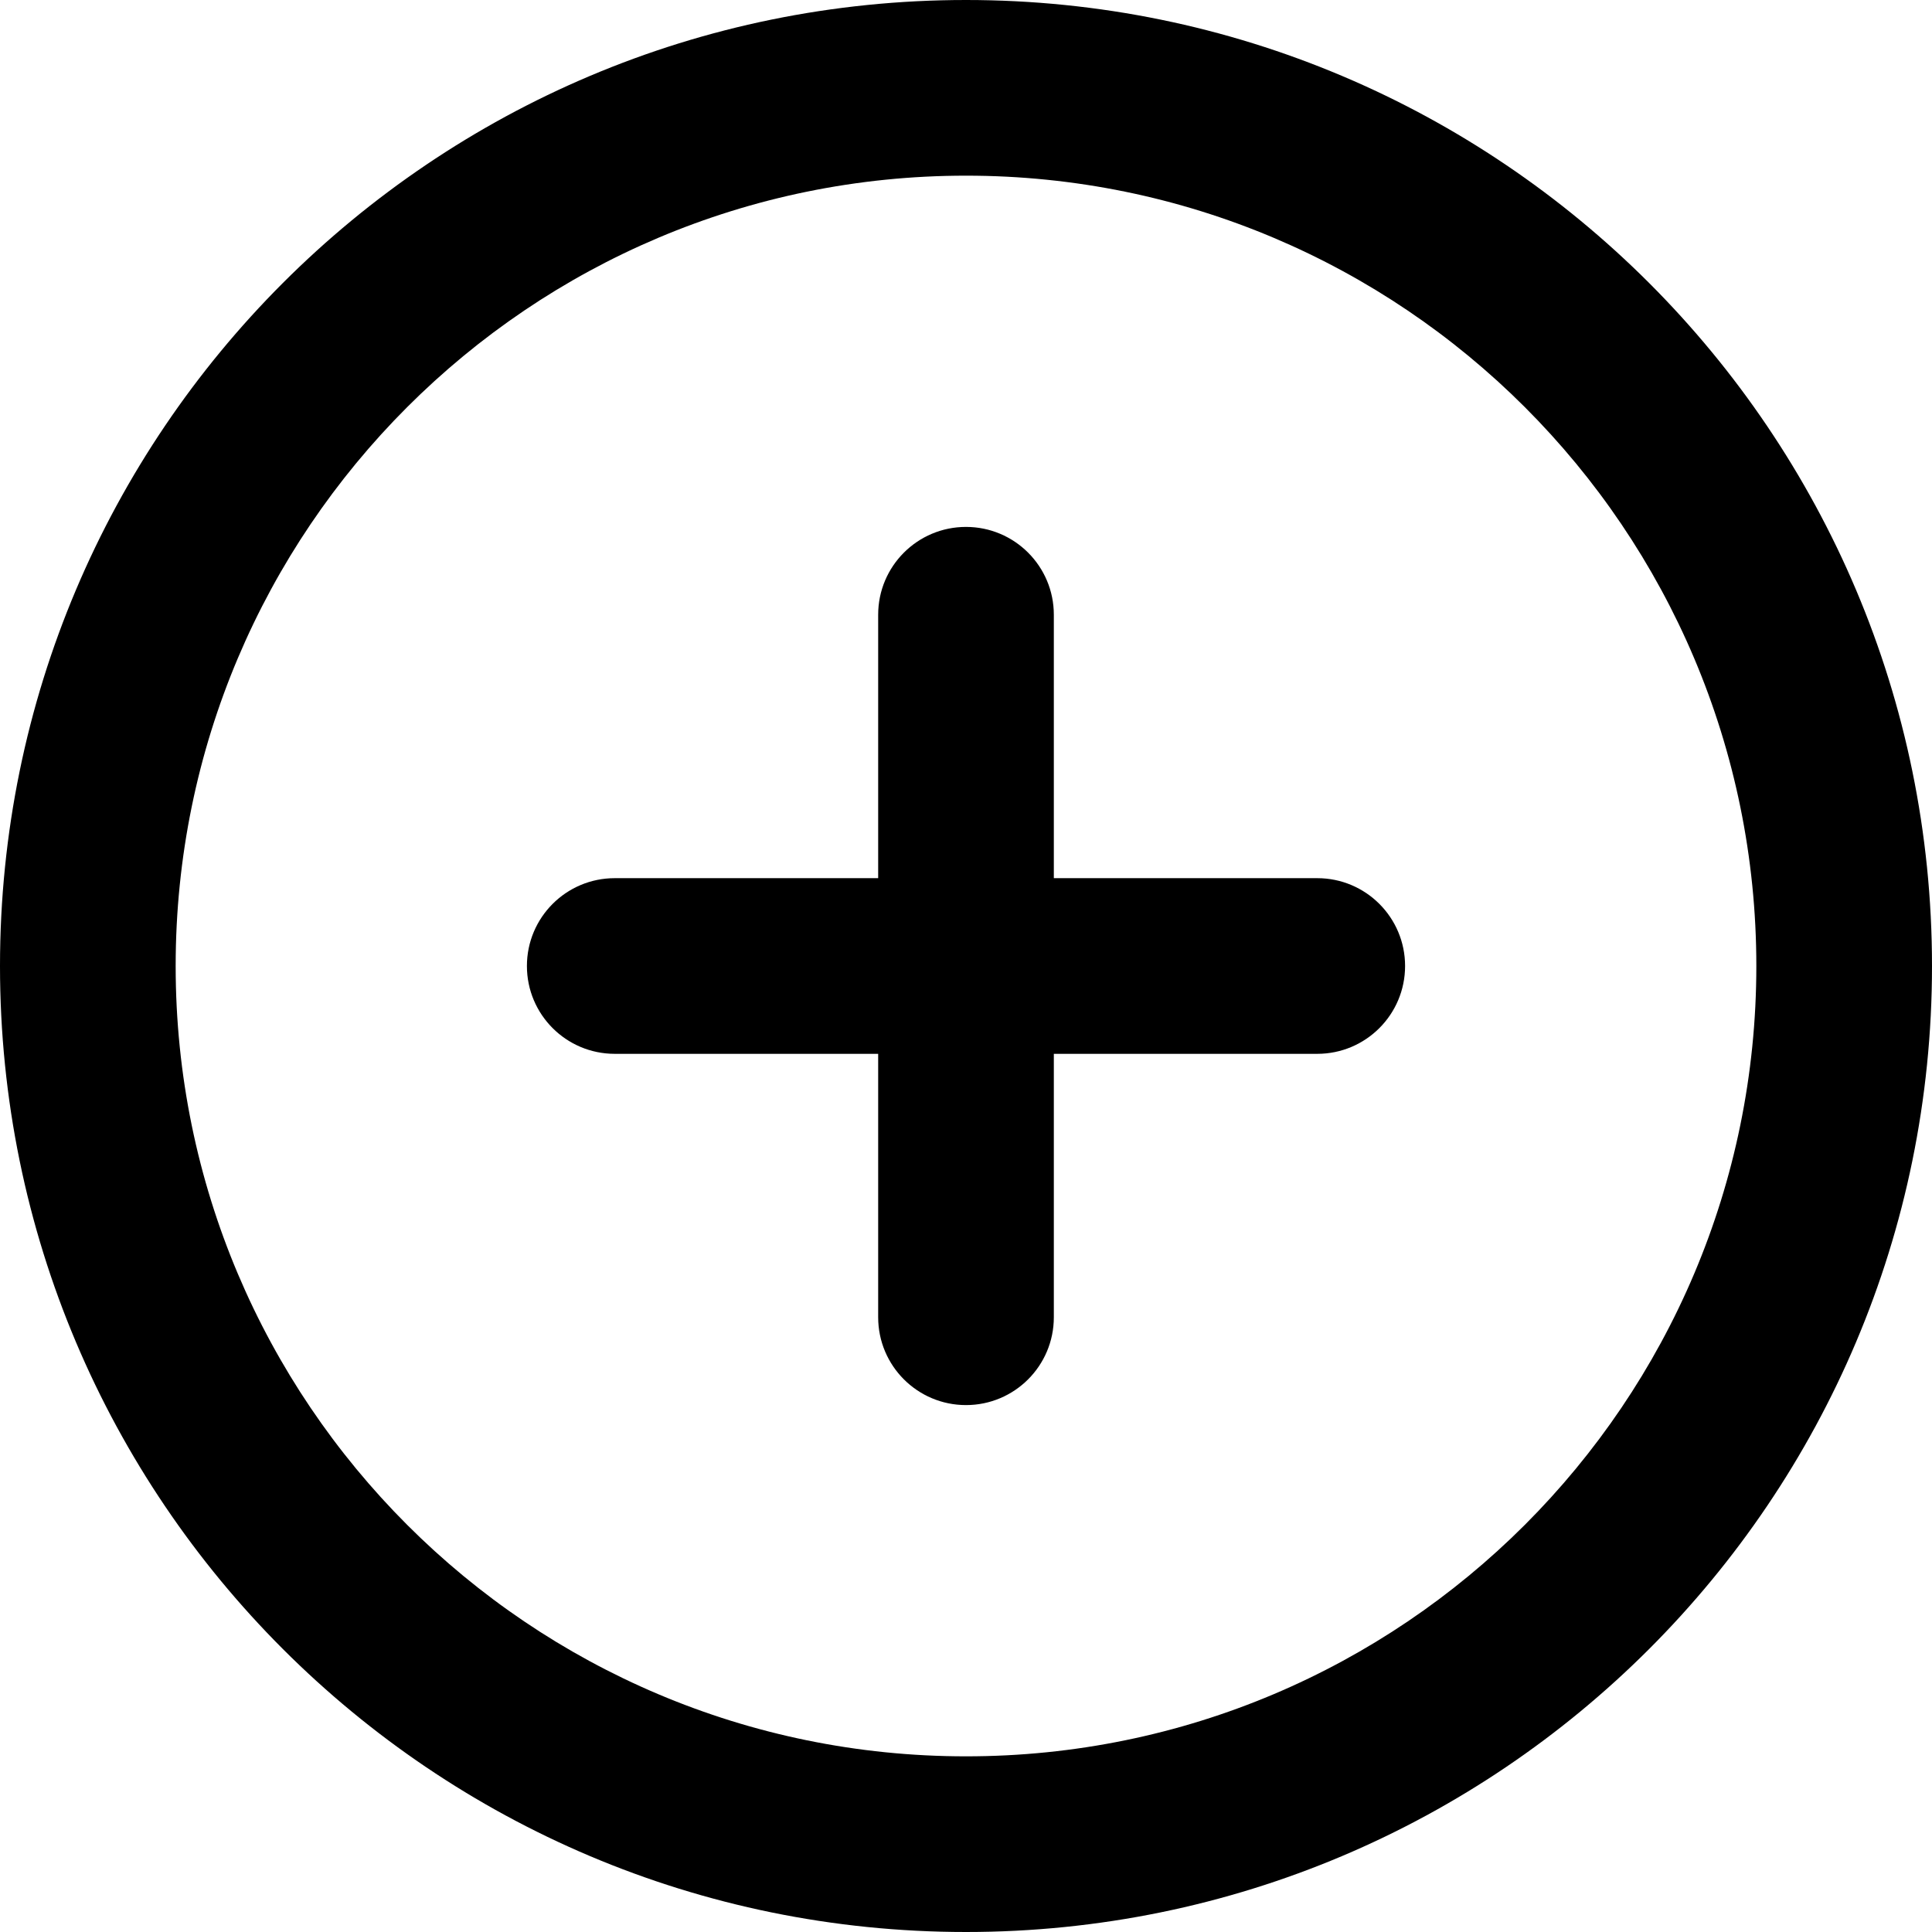 <?xml version="1.0" encoding="UTF-8"?>
<svg width="26px" height="26px" viewBox="0 0 26 26" version="1.1" xmlns="http://www.w3.org/2000/svg" xmlns:xlink="http://www.w3.org/1999/xlink">
    <!-- Generator: Sketch 50.2 (55047) - http://www.bohemiancoding.com/sketch -->
    <title>noun_250246_cc</title>
    <desc>Created with Sketch.</desc>
    <defs></defs>
    <g id="Page-1" stroke="none" stroke-width="1" fill="none" fill-rule="evenodd">
        <g id="Desktop-HD-Annuaire-des-utilisateurs" transform="translate(-901, -602)" fill="#000000" fill-rule="nonzero">
            <g id="noun_250246_cc" transform="translate(901, 602)">
                <path d="M13,0 C5.82,0 0,5.82 0,13 C0,20.18 5.82,26 13,26 C20.18,26 26,20.18 26,13 C26,5.82 20.18,0 13,0 Z M13,23.636 C7.126,23.636 2.364,18.874 2.364,13 C2.364,7.126 7.126,2.364 13,2.364 C18.874,2.364 23.636,7.126 23.636,13 C23.636,18.874 18.874,23.636 13,23.636 Z M17.727,11.818 L14.182,11.818 L14.182,8.273 C14.182,7.62 13.653,7.091 13,7.091 C12.347,7.091 11.818,7.62 11.818,8.273 L11.818,11.818 L8.273,11.818 C7.62,11.818 7.091,12.347 7.091,13 C7.091,13.653 7.62,14.182 8.273,14.182 L11.818,14.182 L11.818,17.727 C11.818,18.38 12.347,18.909 13,18.909 C13.653,18.909 14.182,18.38 14.182,17.727 L14.182,14.182 L17.727,14.182 C18.38,14.182 18.909,13.653 18.909,13 C18.909,12.347 18.38,11.818 17.727,11.818 Z" id="Shape"></path>
            </g>
        </g>
    </g>
</svg>